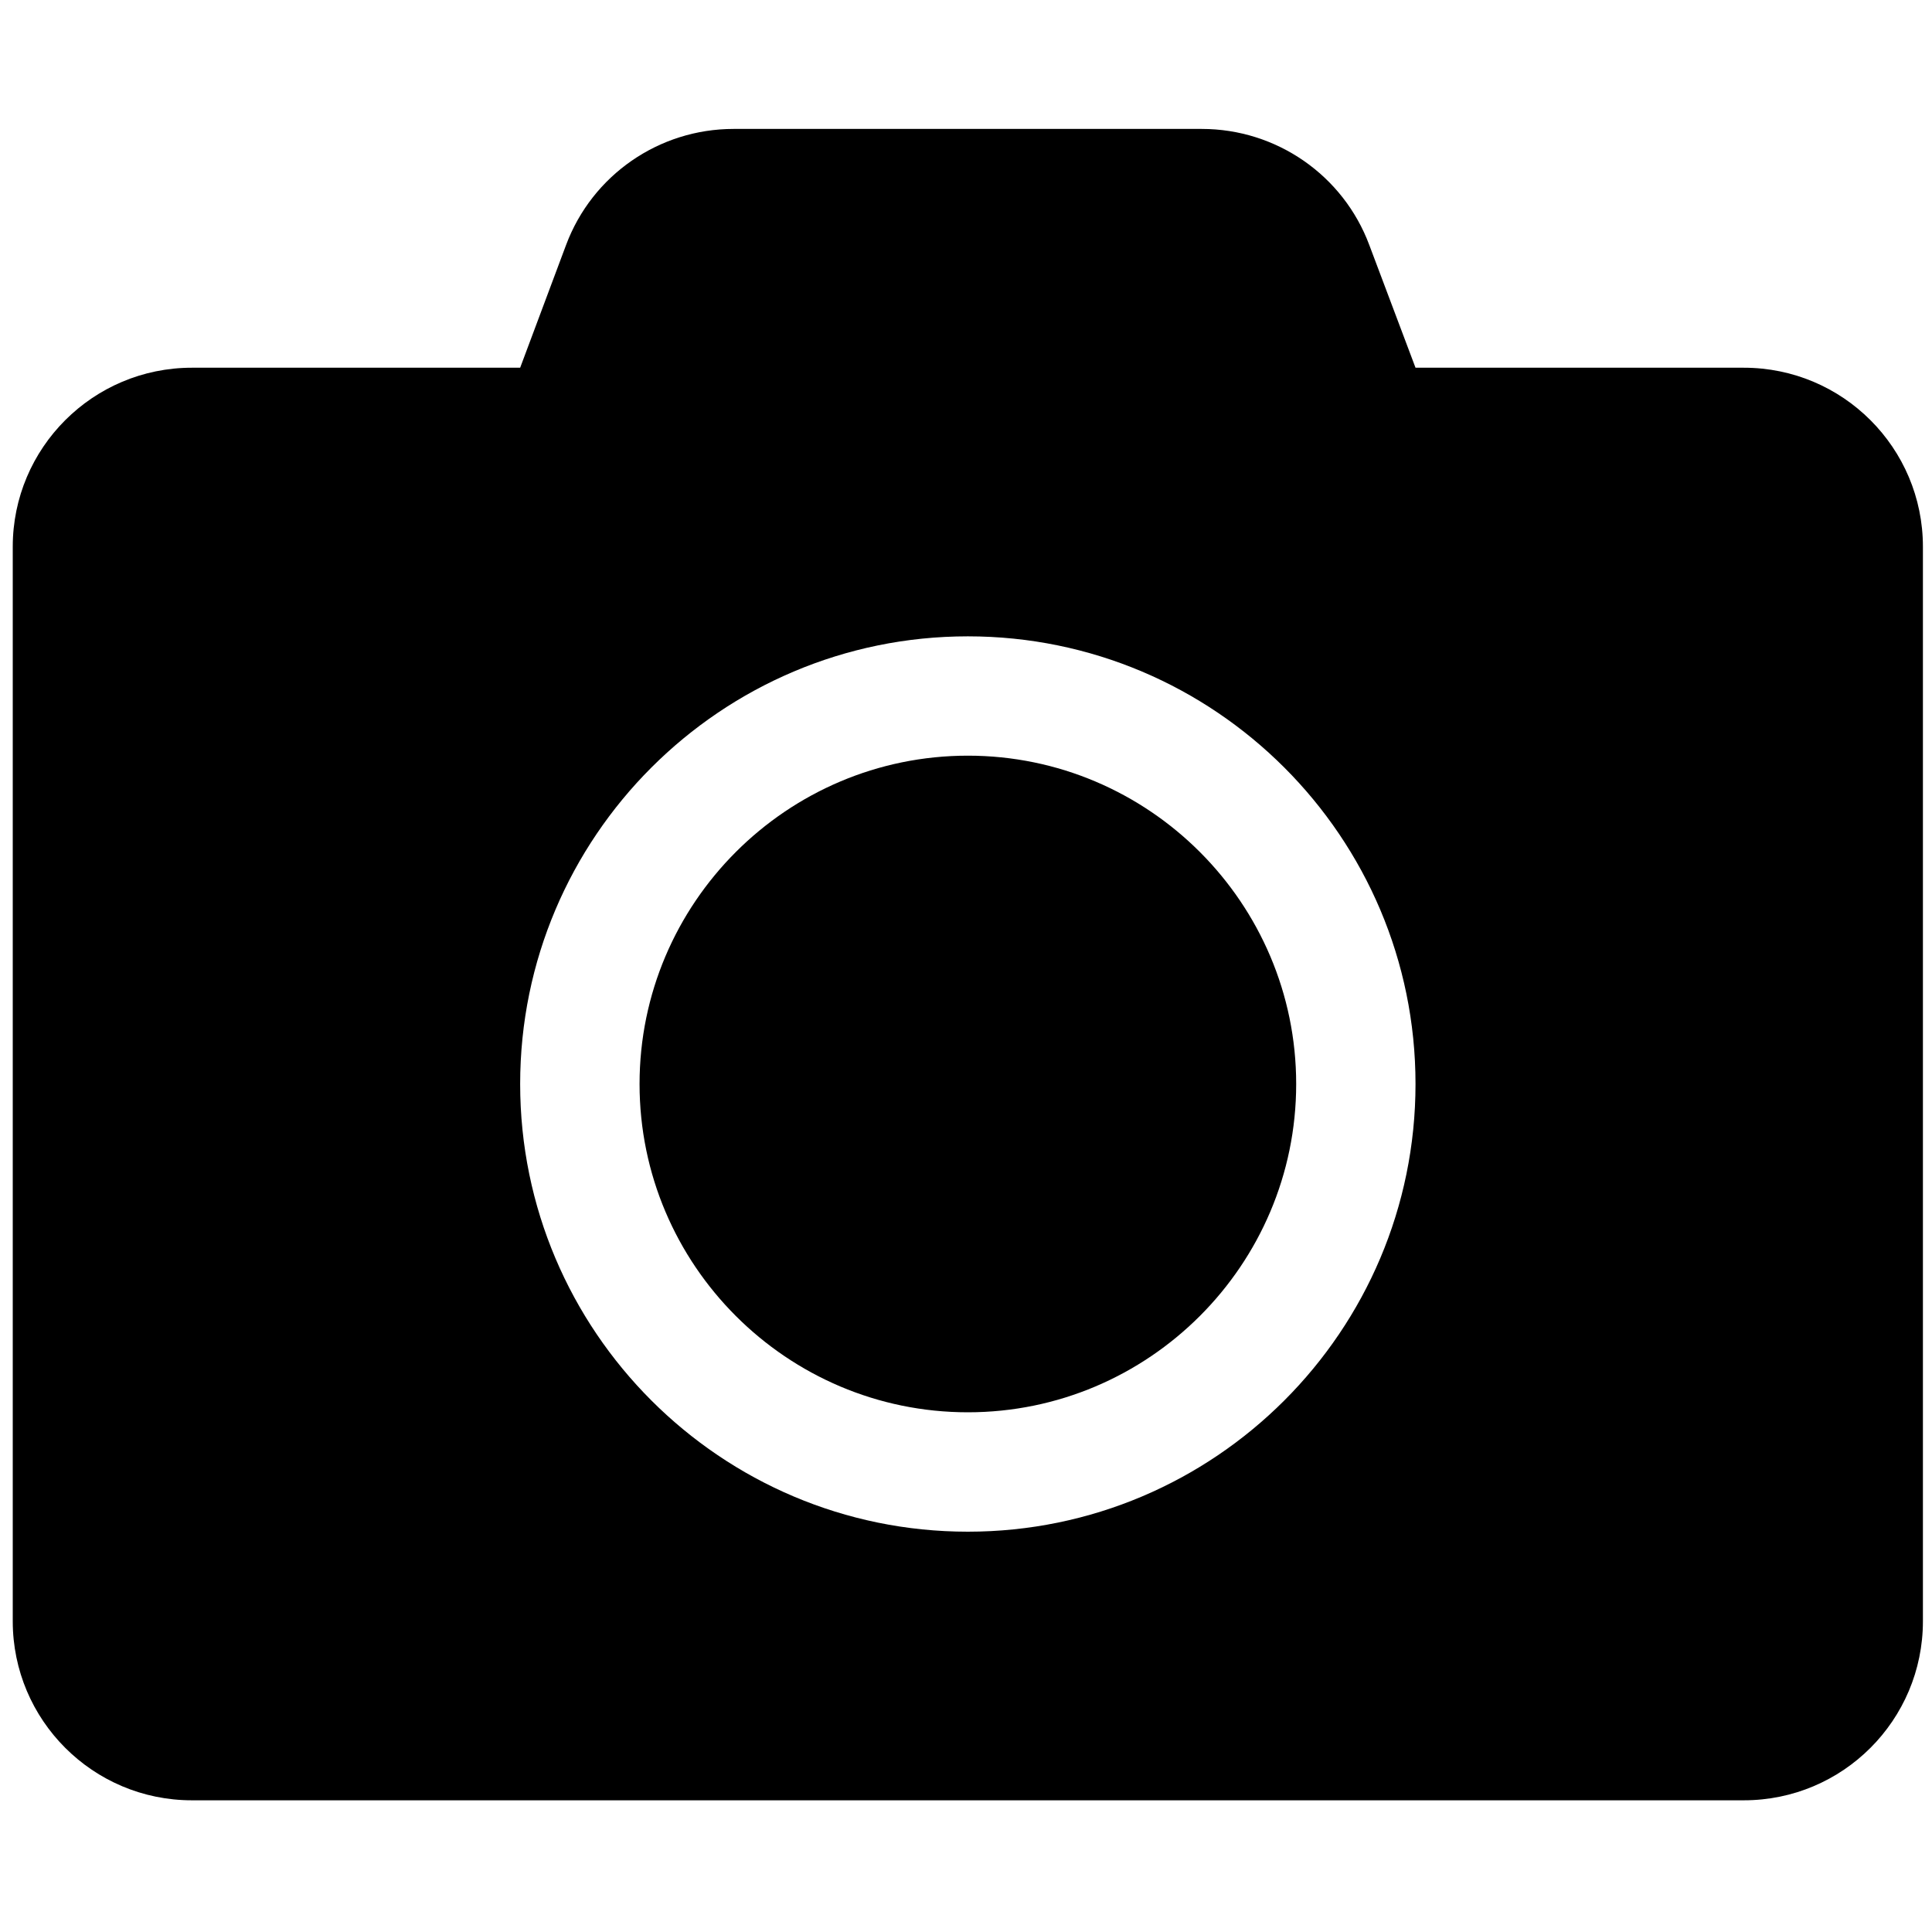 <svg width="30" height="30" viewBox="0 0 30 30" fill="none" xmlns="http://www.w3.org/2000/svg">
<g clip-path="url(#clip0_201_5717)">
<path d="M29.859 8.49V25.174C29.859 26.71 28.614 27.955 27.078 27.955H2.979C1.444 27.955 0.198 26.71 0.198 25.174V8.49C0.198 6.955 1.444 5.71 2.979 5.71H8.077L8.79 3.804C9.195 2.72 10.232 2.002 11.391 2.002H18.661C19.82 2.002 20.857 2.72 21.262 3.804L21.98 5.71H27.078C28.614 5.71 29.859 6.955 29.859 8.49ZM21.98 16.832C21.98 12.997 18.864 9.881 15.029 9.881C11.194 9.881 8.077 12.997 8.077 16.832C8.077 20.668 11.194 23.784 15.029 23.784C18.864 23.784 21.98 20.668 21.98 16.832ZM20.127 16.832C20.127 19.642 17.838 21.93 15.029 21.93C12.219 21.93 9.931 19.642 9.931 16.832C9.931 14.023 12.219 11.734 15.029 11.734C17.838 11.734 20.127 14.023 20.127 16.832Z" fill="black"/>
</g>
<defs>
<clipPath id="clip0_201_5717">
<rect width="29.661" height="29.661" fill="white" transform="translate(0.198 0.148)"/>
</clipPath>
</defs>
</svg>
